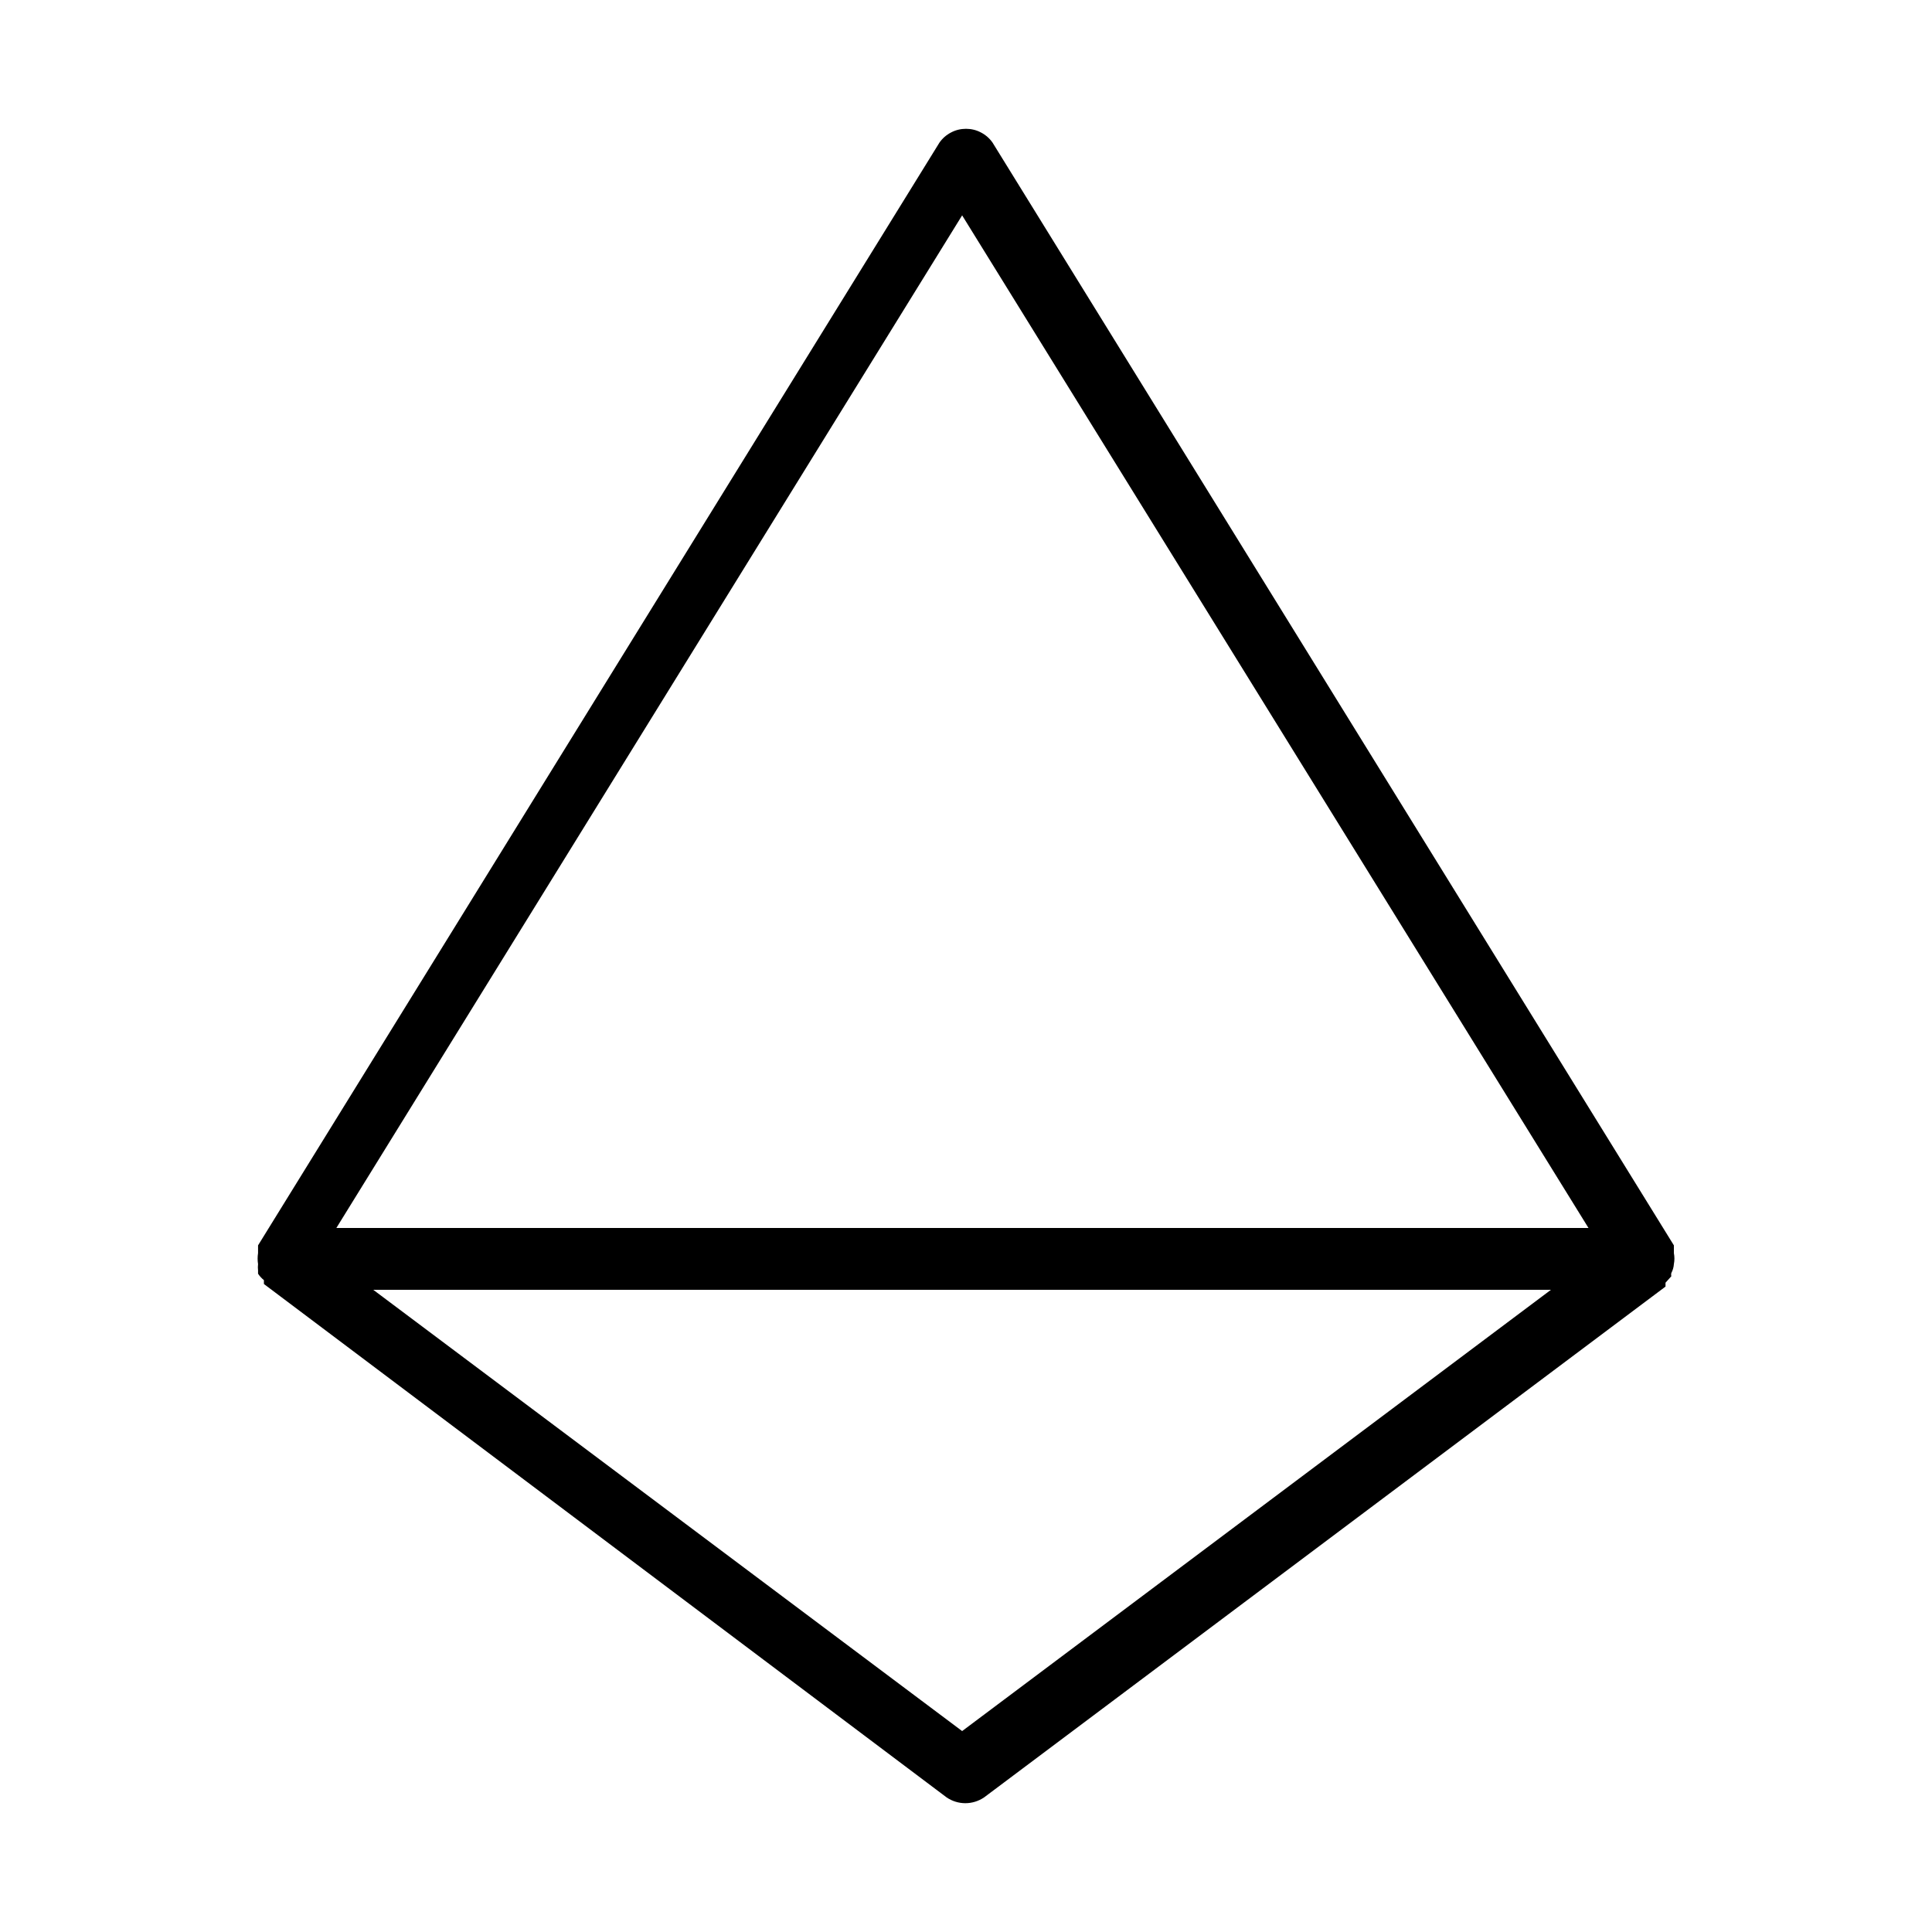 <svg width="30" height="30" viewBox="0 0 30 30" fill="none" xmlns="http://www.w3.org/2000/svg">
<path d="M25.992 19.628C26.003 19.572 26.003 19.514 25.992 19.458C25.992 19.458 25.992 19.458 25.992 19.398C25.992 19.398 25.992 19.398 25.992 19.338L15.412 2.214C15.366 2.148 15.304 2.094 15.232 2.057C15.161 2.019 15.081 2 15 2C14.919 2 14.839 2.019 14.768 2.057C14.696 2.094 14.634 2.148 14.588 2.214L4.007 19.338V19.398C4.007 19.398 4.007 19.398 4.007 19.458C3.998 19.514 3.998 19.572 4.007 19.628C4.003 19.661 4.003 19.695 4.007 19.728C4.007 19.728 4.007 19.728 4.007 19.778C4.032 19.816 4.063 19.85 4.098 19.878C4.097 19.898 4.097 19.918 4.098 19.938L14.699 27.91C14.784 27.968 14.886 28 14.99 28C15.094 28 15.195 27.968 15.281 27.91L25.862 19.978C25.862 19.978 25.862 19.928 25.862 19.918L25.952 19.818C25.948 19.802 25.948 19.785 25.952 19.768C25.975 19.725 25.989 19.677 25.992 19.628ZM14.94 3.344L24.666 19.068H5.223L14.94 3.344ZM14.94 26.88L5.796 20.028H24.083L14.94 26.88Z" fill="currentColor"/>
</svg>
